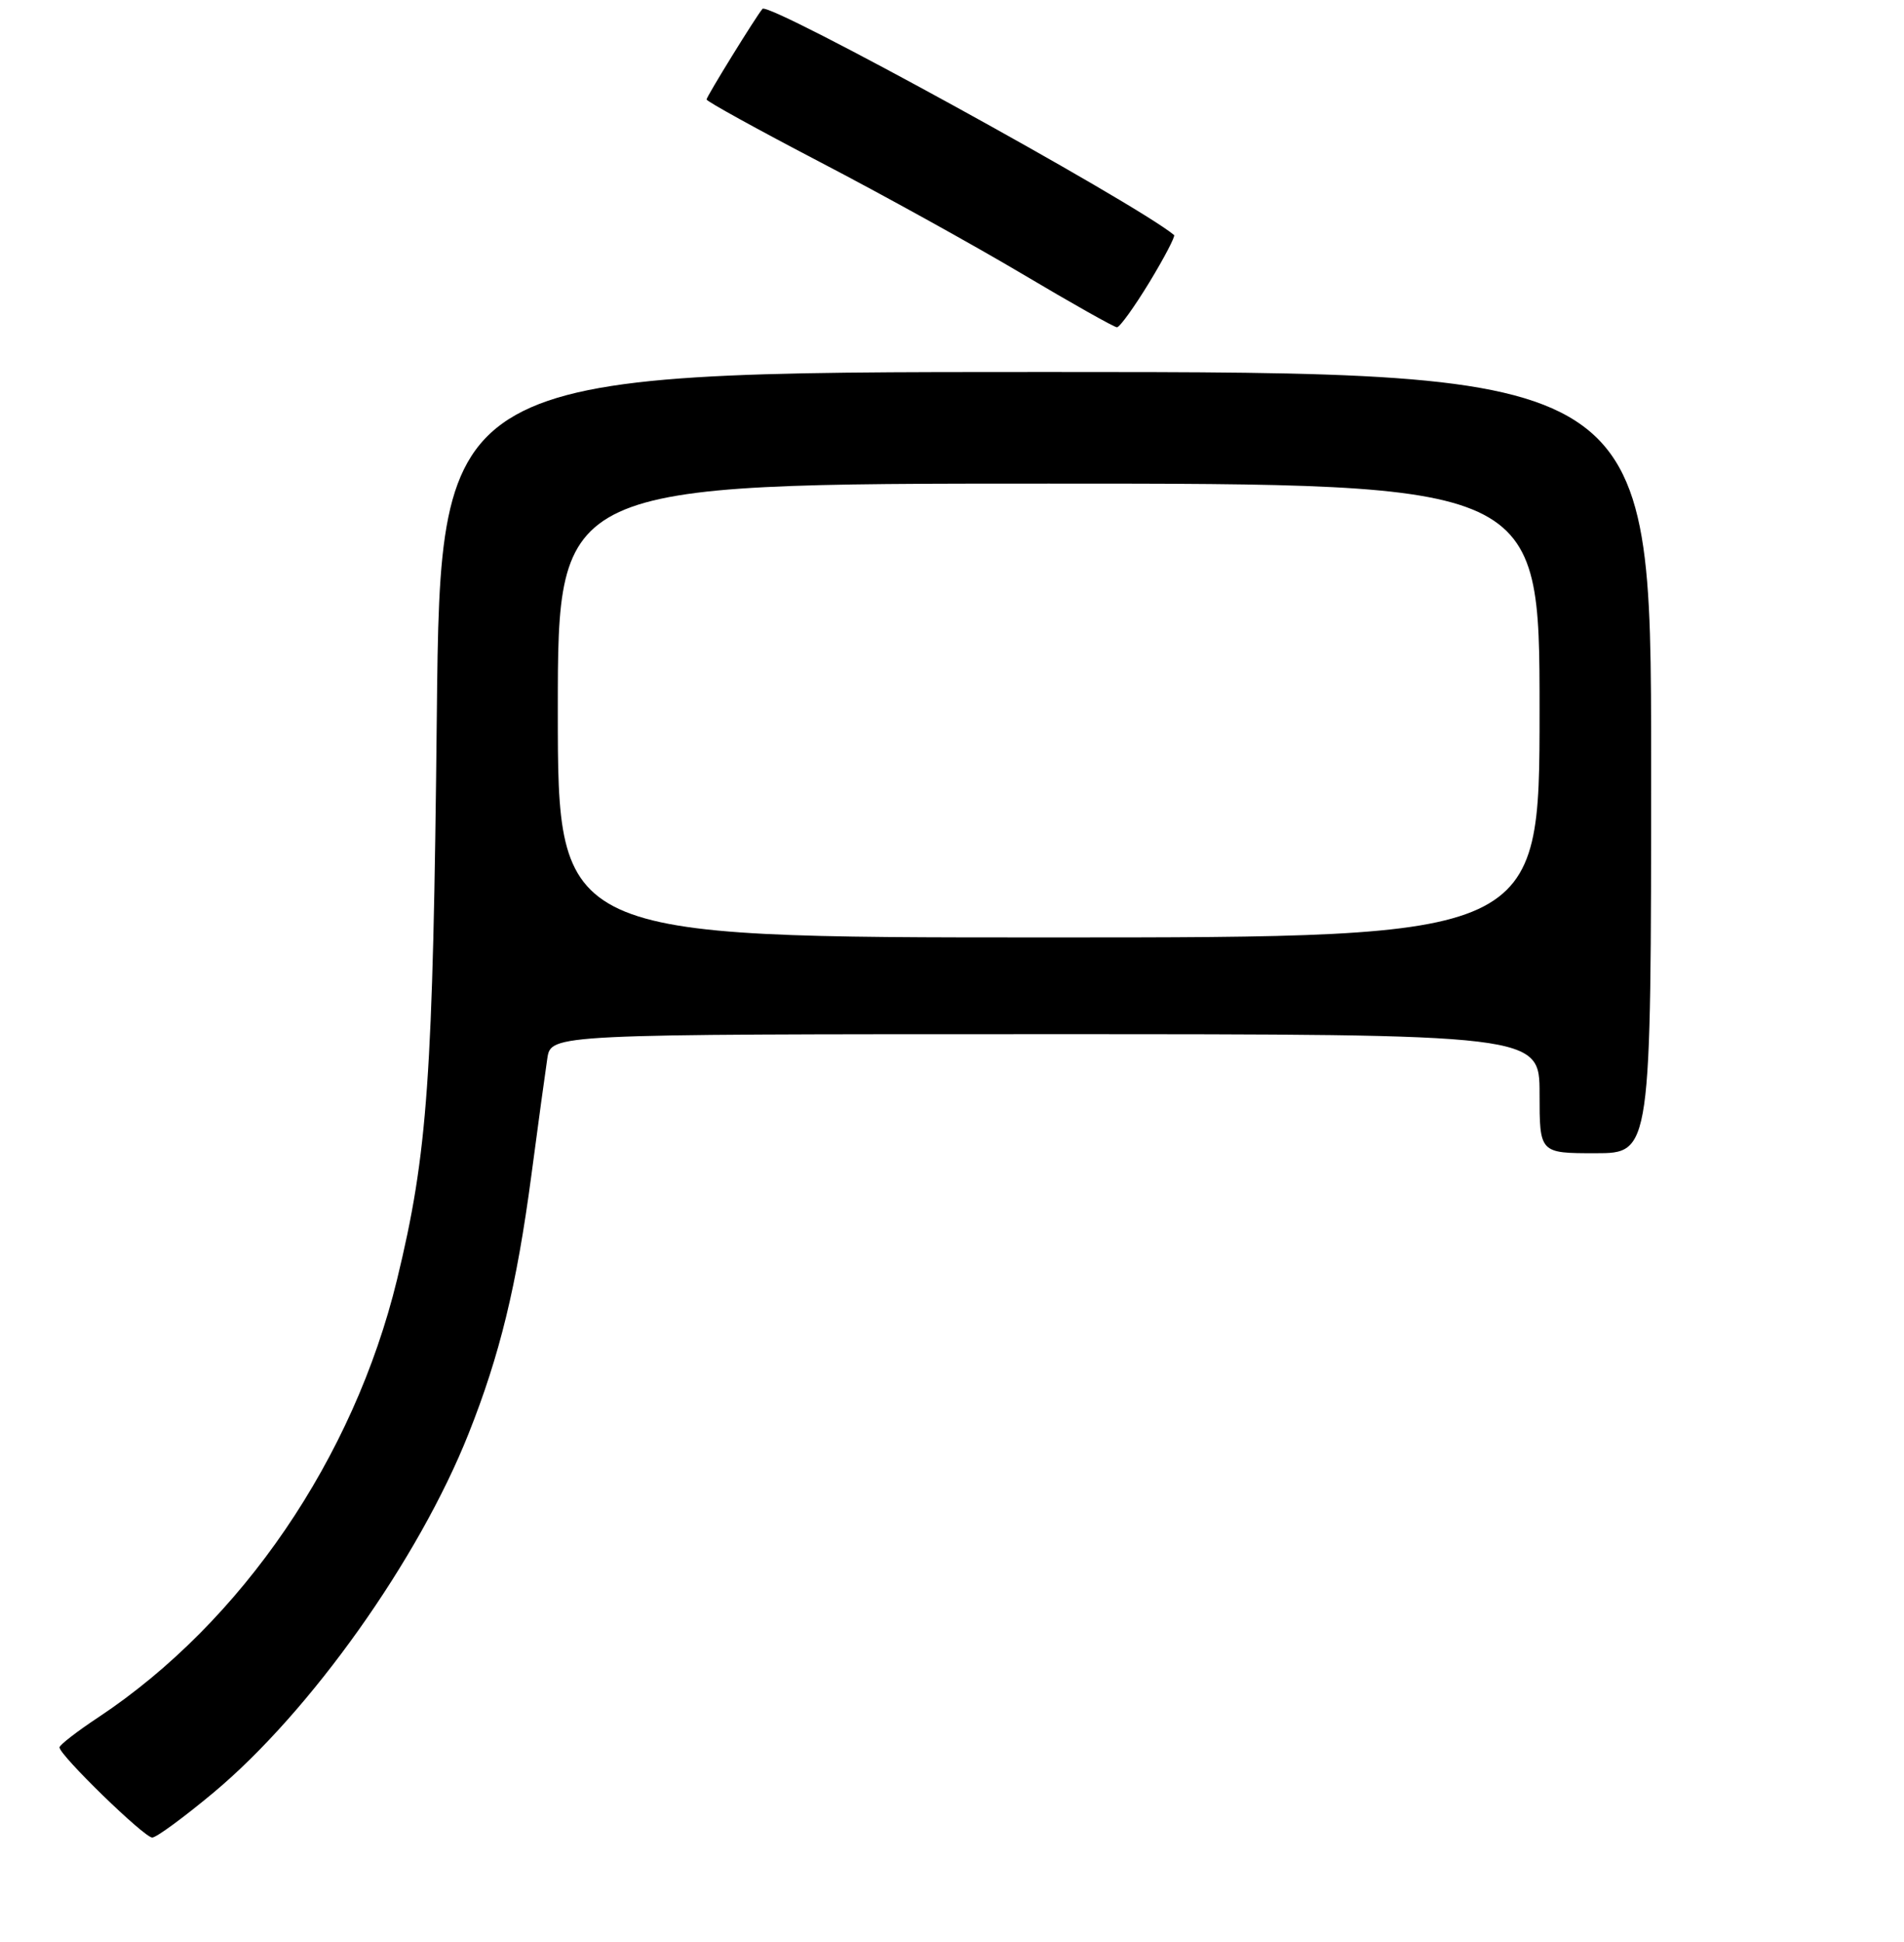 <?xml version="1.0" encoding="UTF-8" standalone="no"?>
<!DOCTYPE svg PUBLIC "-//W3C//DTD SVG 1.1//EN" "http://www.w3.org/Graphics/SVG/1.1/DTD/svg11.dtd" >
<svg xmlns="http://www.w3.org/2000/svg" xmlns:xlink="http://www.w3.org/1999/xlink" version="1.1" viewBox="0 0 256 261">
 <g >
 <path fill="currentColor"
d=" M 28.73 240.92 C 41.75 230.04 56.29 209.58 63.00 192.70 C 67.21 182.12 69.46 172.85 71.44 158.00 C 72.35 151.12 73.32 144.04 73.59 142.25 C 74.09 139.00 74.09 139.00 140.55 139.00 C 207.00 139.00 207.00 139.00 207.00 147.00 C 207.00 155.00 207.00 155.00 214.50 155.00 C 222.00 155.00 222.00 155.00 222.00 102.50 C 222.00 50.00 222.00 50.00 140.61 50.00 C 59.21 50.00 59.21 50.00 58.73 96.25 C 58.22 144.99 57.51 154.99 53.38 172.00 C 47.55 195.97 32.51 218.01 13.25 230.80 C 10.36 232.71 8.00 234.54 8.00 234.86 C 8.00 235.91 19.41 247.00 20.47 246.98 C 21.04 246.97 24.75 244.24 28.73 240.92 Z  M 154.54 37.94 C 156.56 34.61 158.05 31.75 157.86 31.59 C 152.50 27.17 103.39 0.19 102.52 1.19 C 101.71 2.11 95.00 12.97 95.00 13.37 C 95.00 13.62 101.86 17.40 110.25 21.78 C 118.64 26.15 130.90 32.93 137.50 36.85 C 144.10 40.77 149.80 43.98 150.18 43.99 C 150.55 43.99 152.51 41.27 154.54 37.94 Z  M 75.00 95.50 C 75.00 65.00 75.00 65.00 141.00 65.00 C 207.00 65.00 207.00 65.00 207.00 95.50 C 207.00 126.00 207.00 126.00 141.00 126.00 C 75.00 126.00 75.00 126.00 75.00 95.50 Z "/>
</g>
</svg>